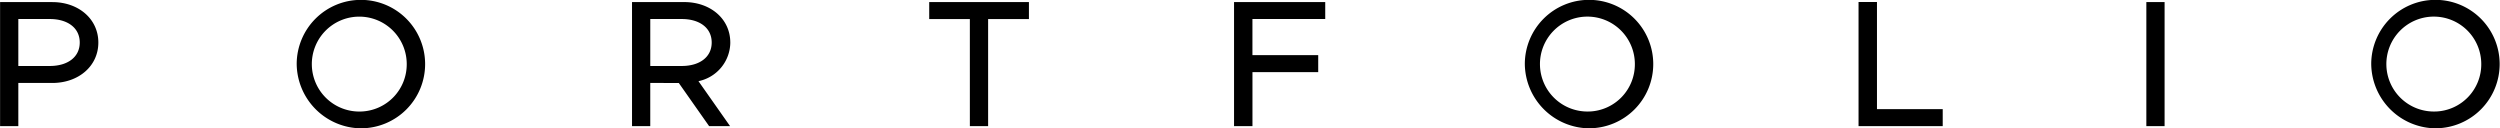 <svg xmlns="http://www.w3.org/2000/svg" width="290.594" height="14.906" viewBox="0 0 290.594 14.906">
  <defs>
    <style>
      .cls-1 {
        fill-rule: evenodd;
      }
    </style>
  </defs>
  <path id="PORTFOLIO.svg" class="cls-1" d="M178.509,385.6h2.121v-5.018h3.947c3.045,0,5.354-1.953,5.354-4.7s-2.309-4.7-5.354-4.7h-6.068V385.6Zm2.121-6.992v-5.459h3.653c2.079,0,3.486,1.029,3.486,2.73s-1.407,2.729-3.486,2.729H180.63Zm39.857,7.244a7.464,7.464,0,1,0-7.5-7.475A7.555,7.555,0,0,0,220.487,385.854Zm0-1.953a5.516,5.516,0,1,1,5.291-5.522A5.488,5.488,0,0,1,220.487,383.9Zm42.9-8.02c0-2.751-2.31-4.7-5.354-4.7h-6.068V385.6h2.12v-5.018H257.4l3.527,5.018h2.436l-3.675-5.228A4.631,4.631,0,0,0,263.389,375.881Zm-9.3-2.73h3.654c2.078,0,3.485,1.029,3.485,2.73s-1.407,2.729-3.485,2.729h-3.654v-5.459ZM291.236,385.6h2.121V373.151H298.1v-1.973h-11.59v1.973h4.724V385.6Zm41.306-12.451v-1.973h-10.6V385.6h2.141v-6.278h7.643V377.35H324.08v-4.2h8.462Zm30.7,12.7a7.464,7.464,0,1,0-7.5-7.475A7.556,7.556,0,0,0,363.244,385.854Zm0-1.953a5.516,5.516,0,1,1,5.291-5.522A5.489,5.489,0,0,1,363.244,383.9Zm33.433-.273v-12.45h-2.142V385.6h9.784v-1.974h-7.642Zm31.311,1.974h2.121V371.178h-2.121V385.6Zm33.64,0.252a7.464,7.464,0,1,0-7.5-7.475A7.555,7.555,0,0,0,461.628,385.854Zm0-1.953a5.516,5.516,0,1,1,5.291-5.522A5.489,5.489,0,0,1,461.628,383.9Z" transform="translate(-178.5 -370.938)"/>
</svg>
